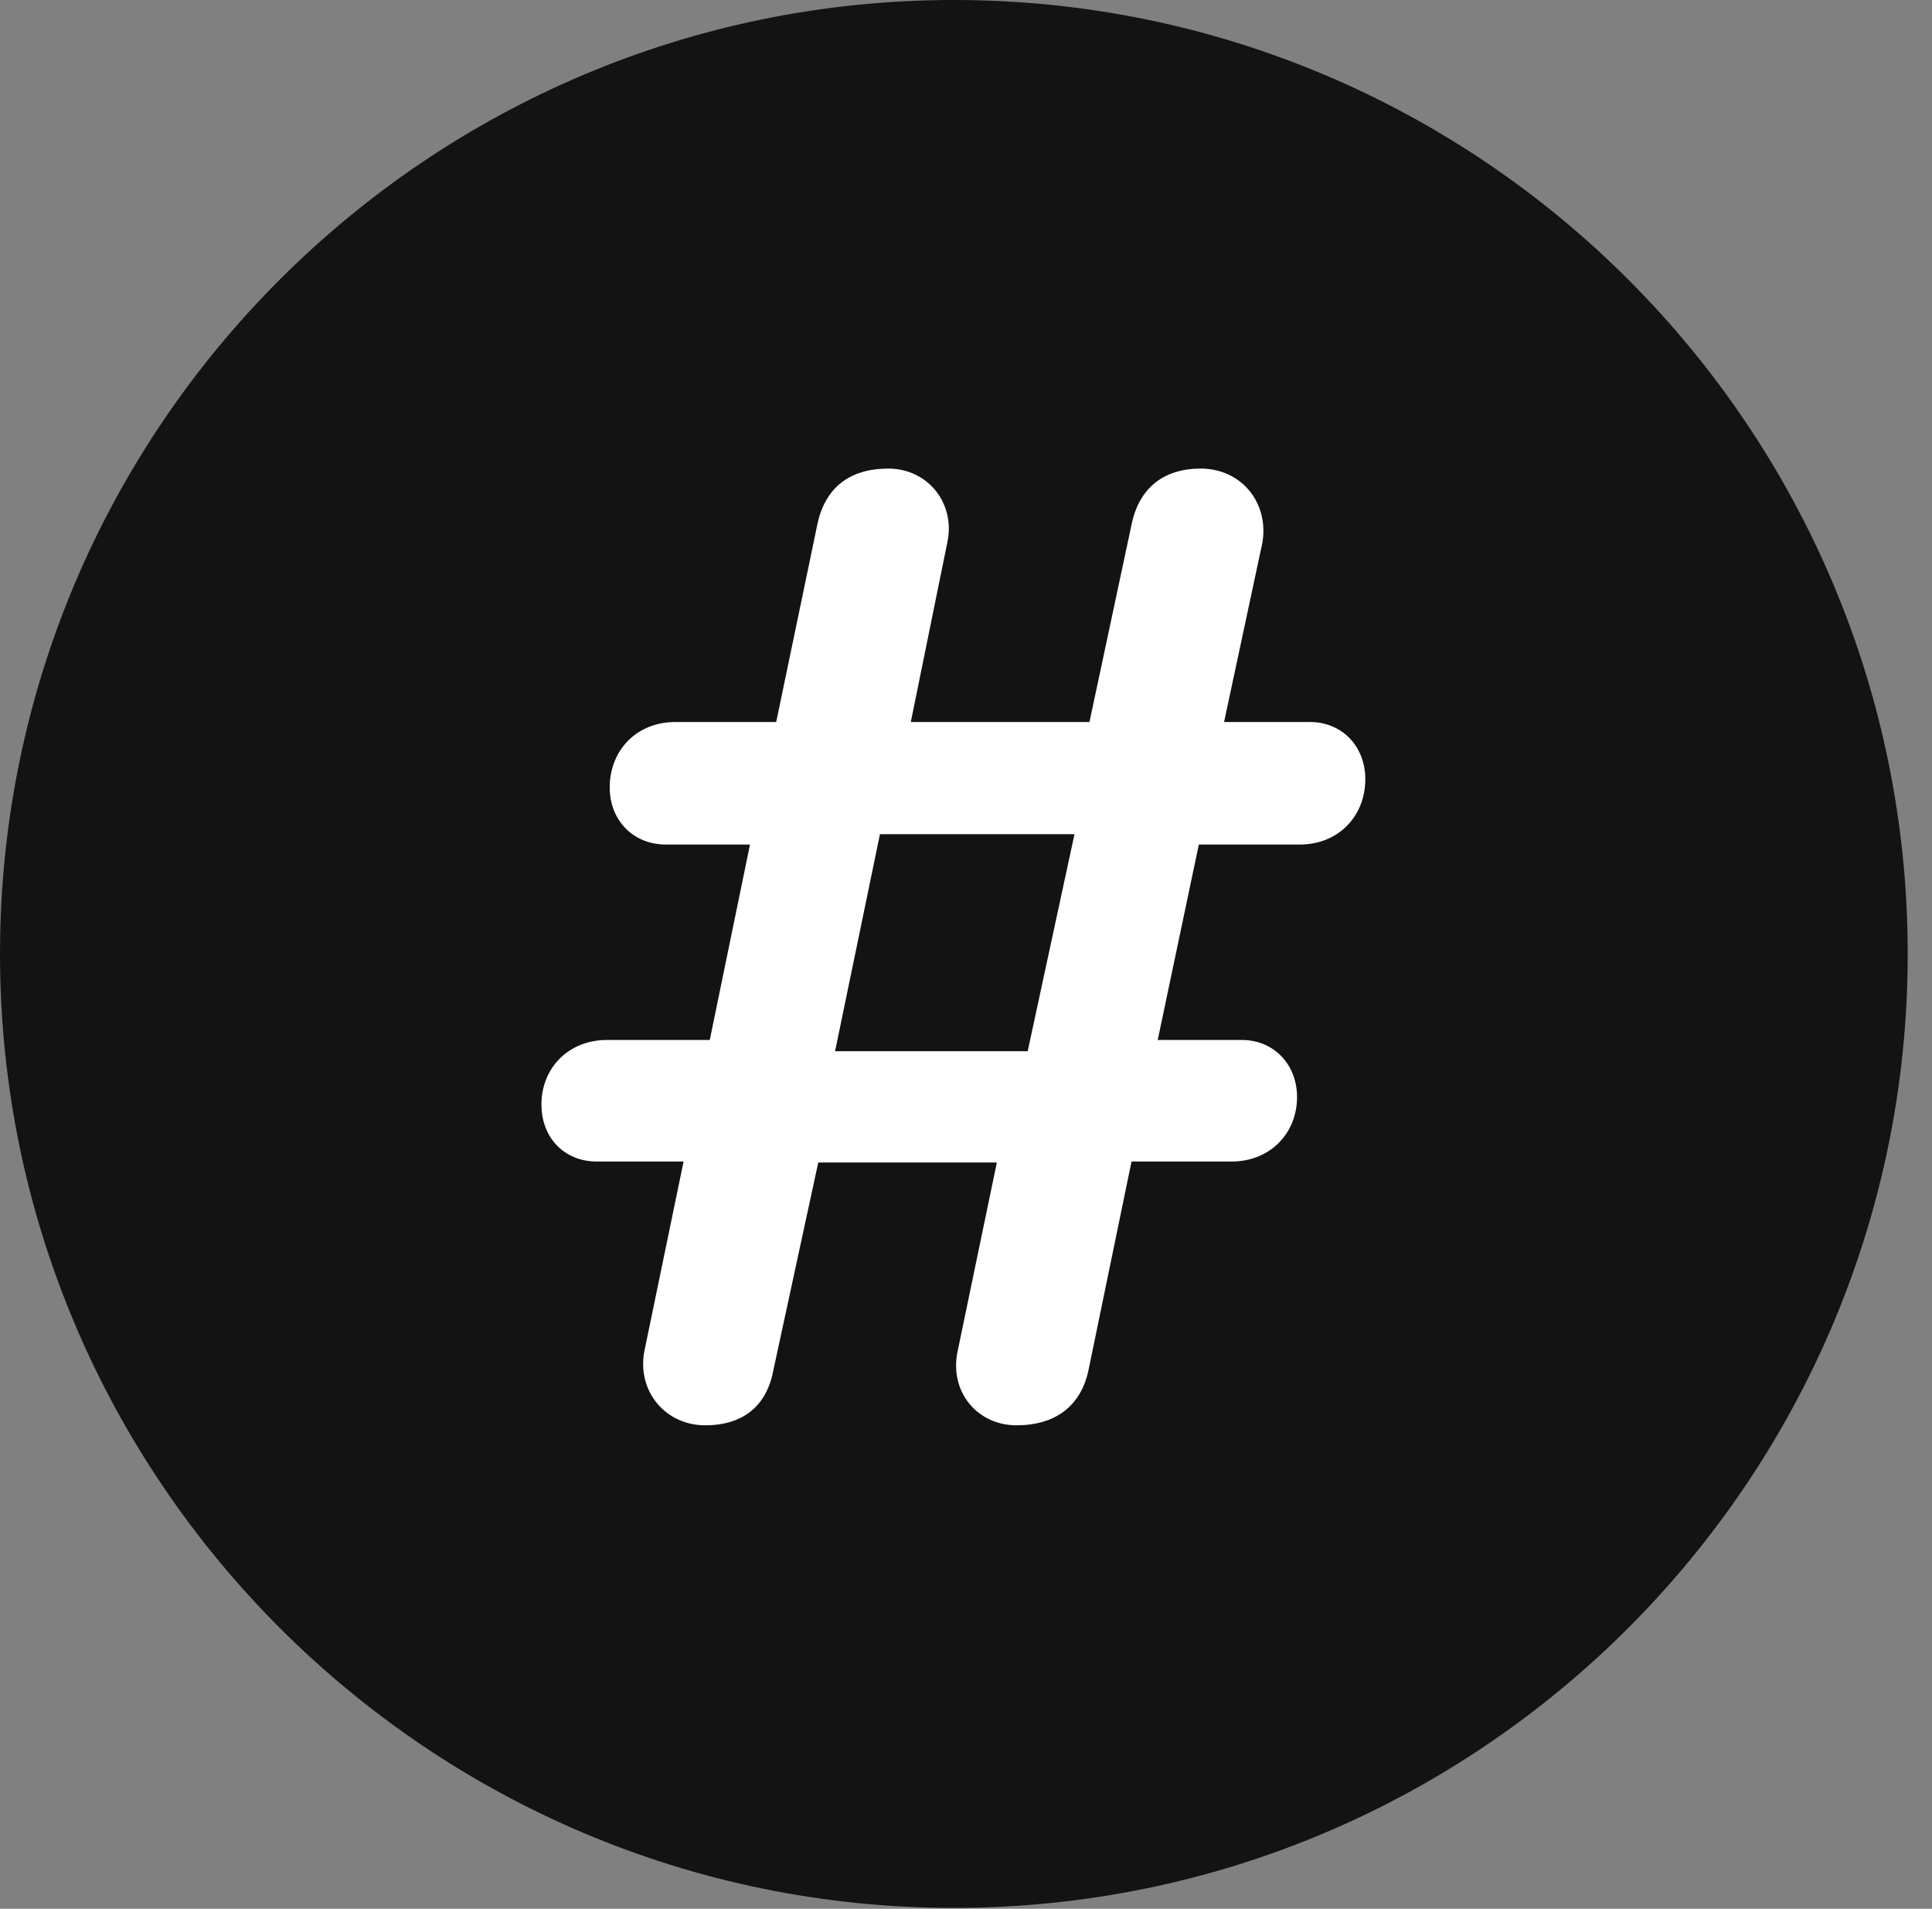<?xml version="1.0" encoding="UTF-8"?>
<!--Generator: Apple Native CoreSVG 326-->
<!DOCTYPE svg
PUBLIC "-//W3C//DTD SVG 1.1//EN"
       "http://www.w3.org/Graphics/SVG/1.1/DTD/svg11.dtd">
<svg version="1.1" xmlns="http://www.w3.org/2000/svg" xmlns:xlink="http://www.w3.org/1999/xlink" viewBox="0 0 28.246 27.904">
 <rect x="0" y="0" width="28.246" height="27.904" fill="#808080" stroke="none"/>
 <g>
  <rect height="27.904" opacity="0" width="28.246" x="0" y="0"/>
  <path d="M13.945 27.891C21.643 27.891 27.891 21.629 27.891 13.945C27.891 6.248 21.643 0 13.945 0C6.262 0 0 6.248 0 13.945C0 21.629 6.262 27.891 13.945 27.891Z" fill="black" fill-opacity="0.85"/>
  <path d="M10.309 20.836C9.734 20.836 9.311 20.344 9.42 19.756L9.994 16.98L8.723 16.98C8.258 16.98 7.916 16.639 7.916 16.146C7.916 15.613 8.312 15.203 8.873 15.203L10.377 15.203L10.965 12.346L9.734 12.346C9.256 12.346 8.914 11.99 8.914 11.512C8.914 10.965 9.311 10.555 9.871 10.555L11.348 10.555L11.949 7.67C12.059 7.137 12.414 6.85 12.988 6.85C13.562 6.85 13.973 7.355 13.85 7.93L13.316 10.555L15.928 10.555L16.543 7.67C16.652 7.137 17.008 6.85 17.555 6.85C18.143 6.85 18.553 7.342 18.457 7.93L17.896 10.555L19.154 10.555C19.619 10.555 19.961 10.91 19.961 11.389C19.961 11.935 19.564 12.346 19.004 12.346L17.527 12.346L16.926 15.203L18.156 15.203C18.621 15.203 18.963 15.559 18.963 16.037C18.963 16.57 18.566 16.98 18.006 16.98L16.543 16.98L15.914 20.029C15.805 20.549 15.435 20.836 14.861 20.836C14.287 20.836 13.877 20.344 14 19.756L14.574 16.994L11.963 16.994L11.307 20.029C11.211 20.549 10.869 20.836 10.309 20.836ZM12.209 15.367L15.025 15.367L15.709 12.195L12.865 12.195Z" fill="white"/>
 </g>
</svg>
